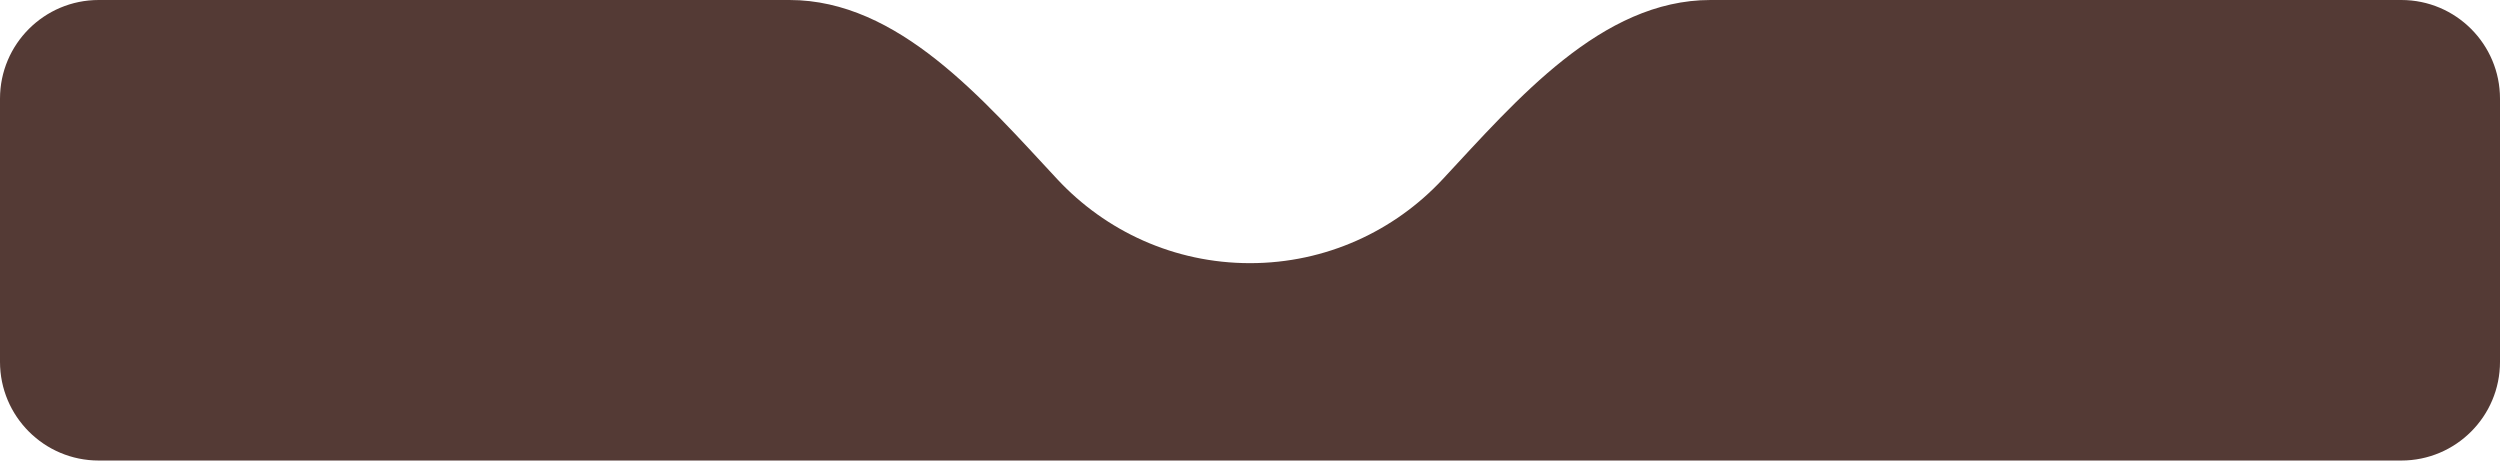 <svg width="380" height="70" viewBox="0 0 380 70" fill="none" xmlns="http://www.w3.org/2000/svg">
<path fill-rule="evenodd" clip-rule="evenodd" d="M190 40C201.555 40 211.966 35.1 219.269 27.265C230.565 15.144 243.431 0 260 0H365C373.284 0 380 6.716 380 15V55C380 63.284 373.284 70 365 70H15C6.716 70 0 63.284 0 55V15C0 6.716 6.716 0 15 0H120C136.569 0 149.435 15.144 160.731 27.265C168.034 35.1 178.445 40 190 40Z" fill="#543A35"/>
</svg>
